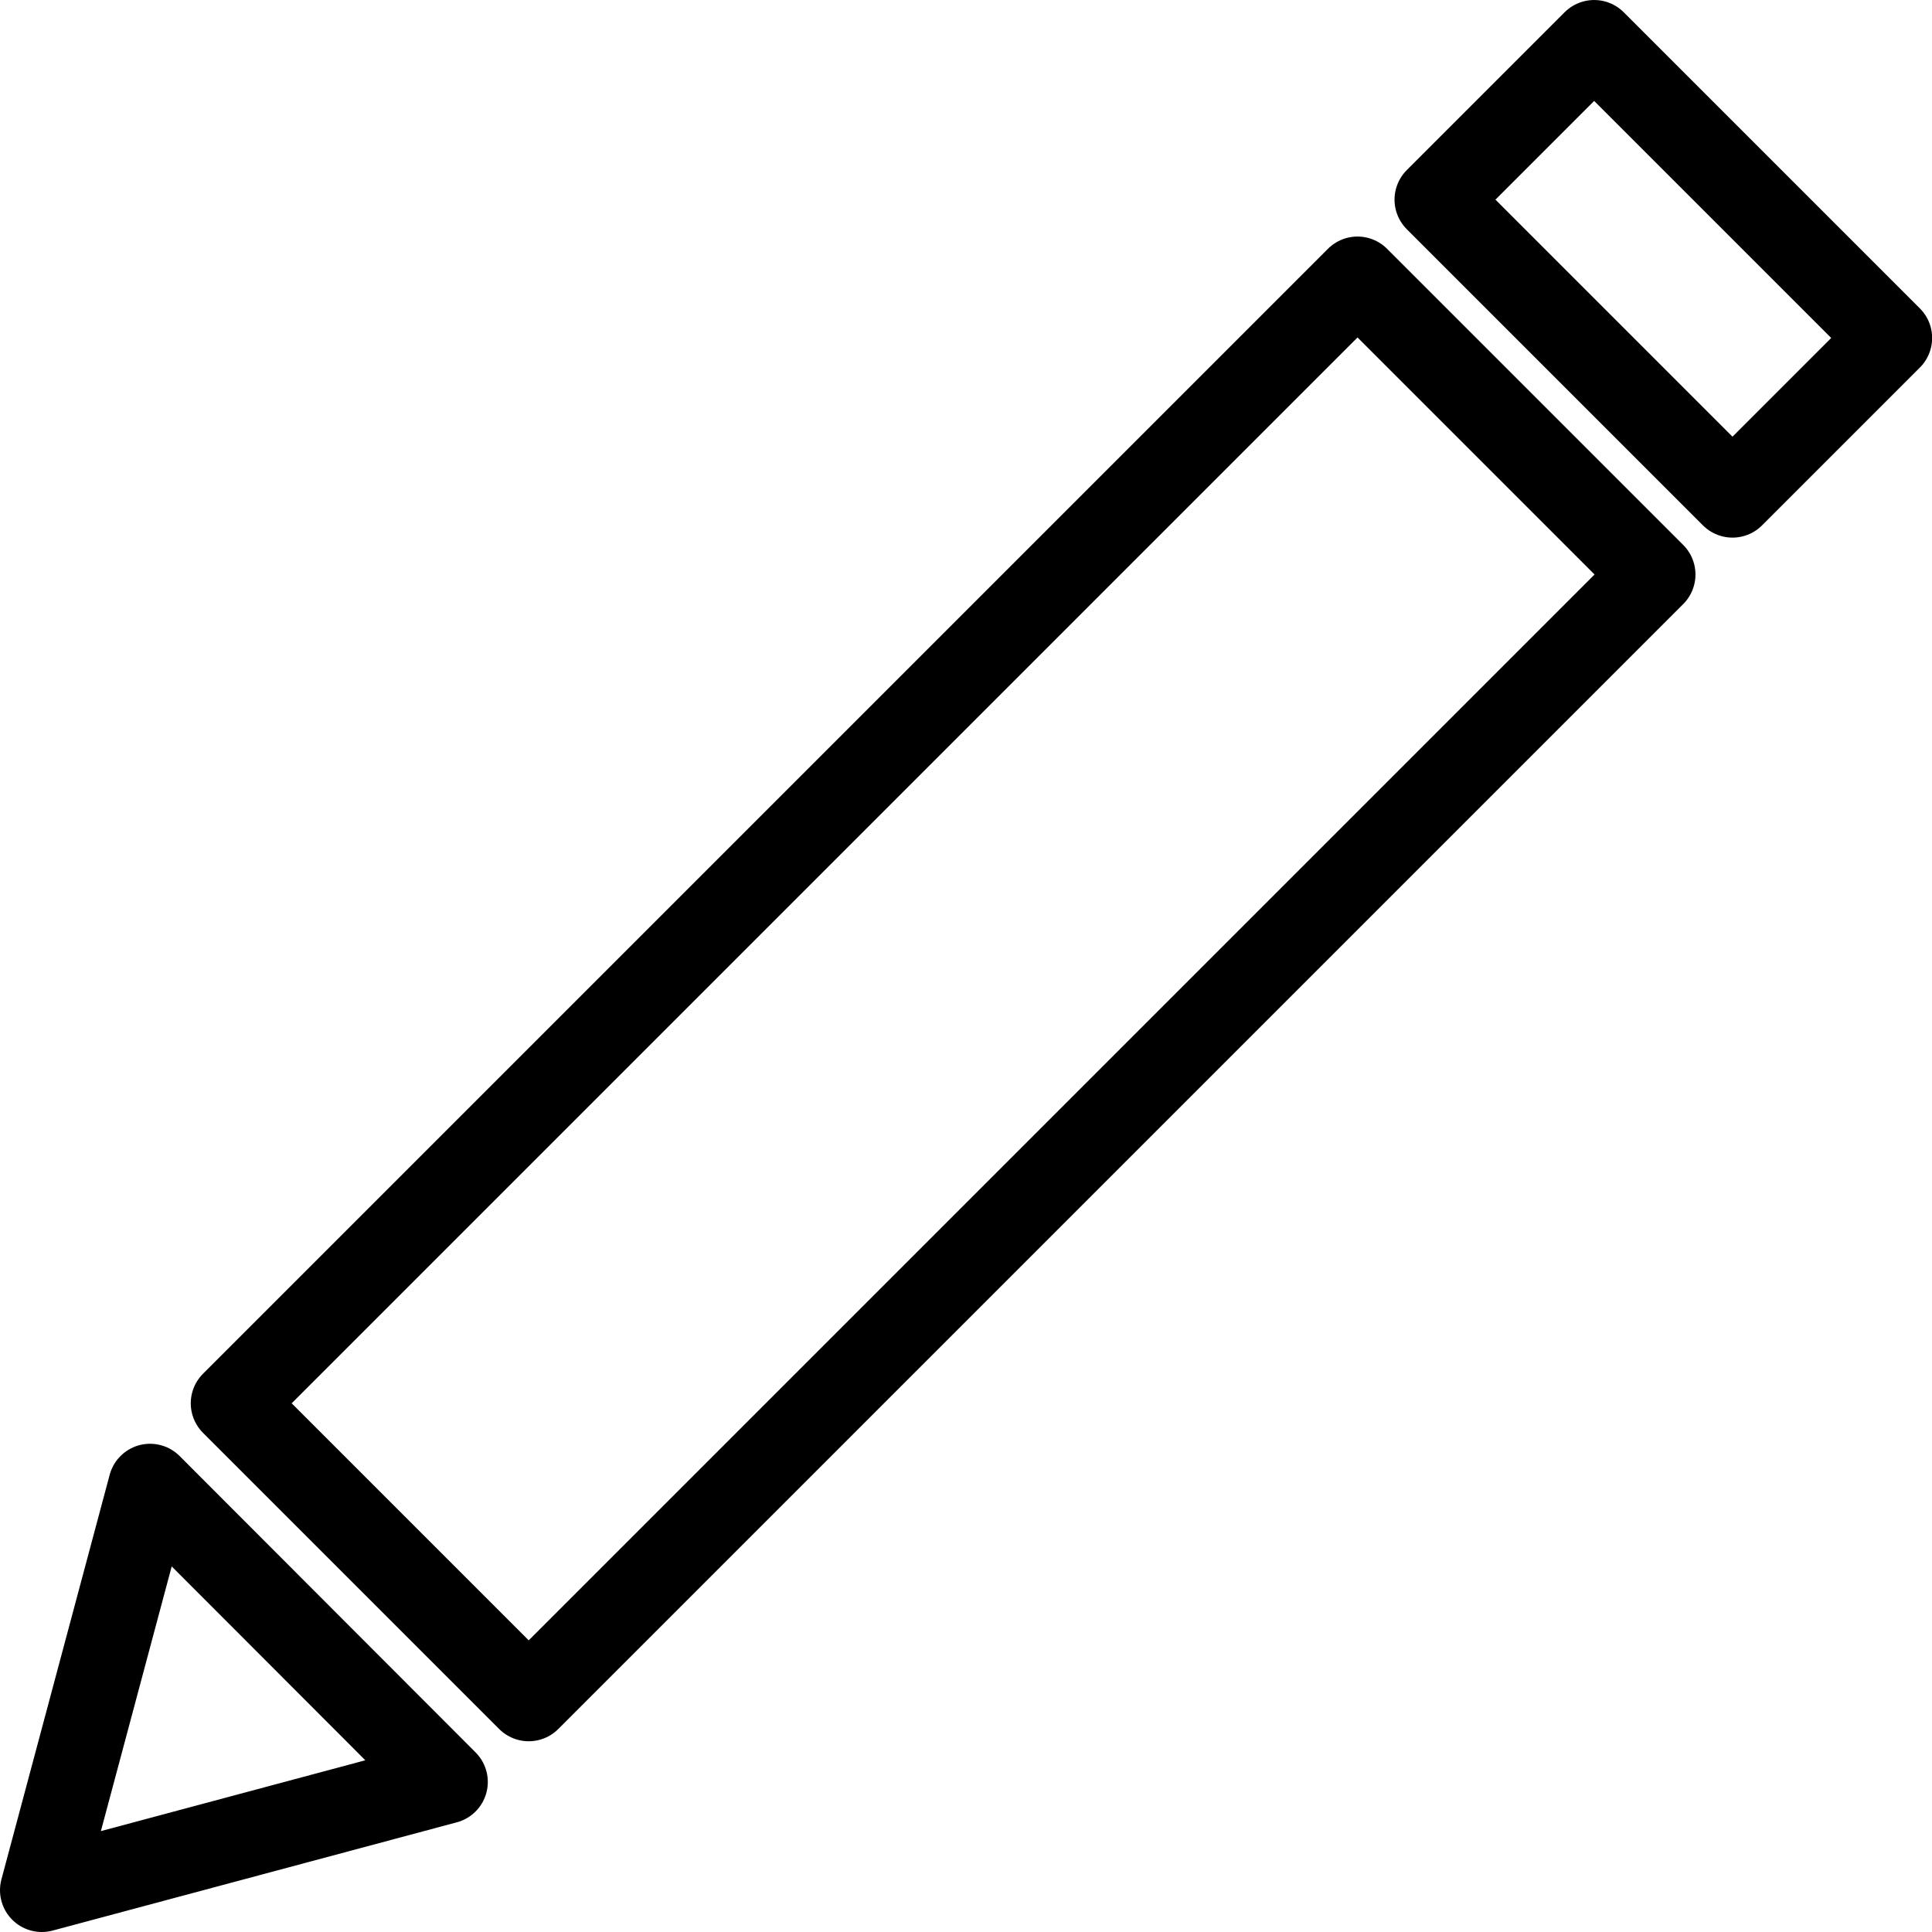 <svg xmlns="http://www.w3.org/2000/svg" viewBox="0 0 46.22 46.22"><title>Ручка</title><polygon points="1 45.22 10.67 42.63 3.59 35.54 1 45.22" fill="none" stroke="#000" stroke-linecap="round" stroke-linejoin="round" stroke-width="2"/><rect x="3.53" y="18.65" width="38.06" height="10.02" transform="translate(-10.12 22.88) rotate(-45)" fill="none" stroke="#000" stroke-linecap="round" stroke-linejoin="round" stroke-width="2"/><rect x="37.12" y="1.42" width="5.34" height="10.02" transform="translate(7.11 30.02) rotate(-45)" fill="none" stroke="#000" stroke-linecap="round" stroke-linejoin="round" stroke-width="2"/></svg>